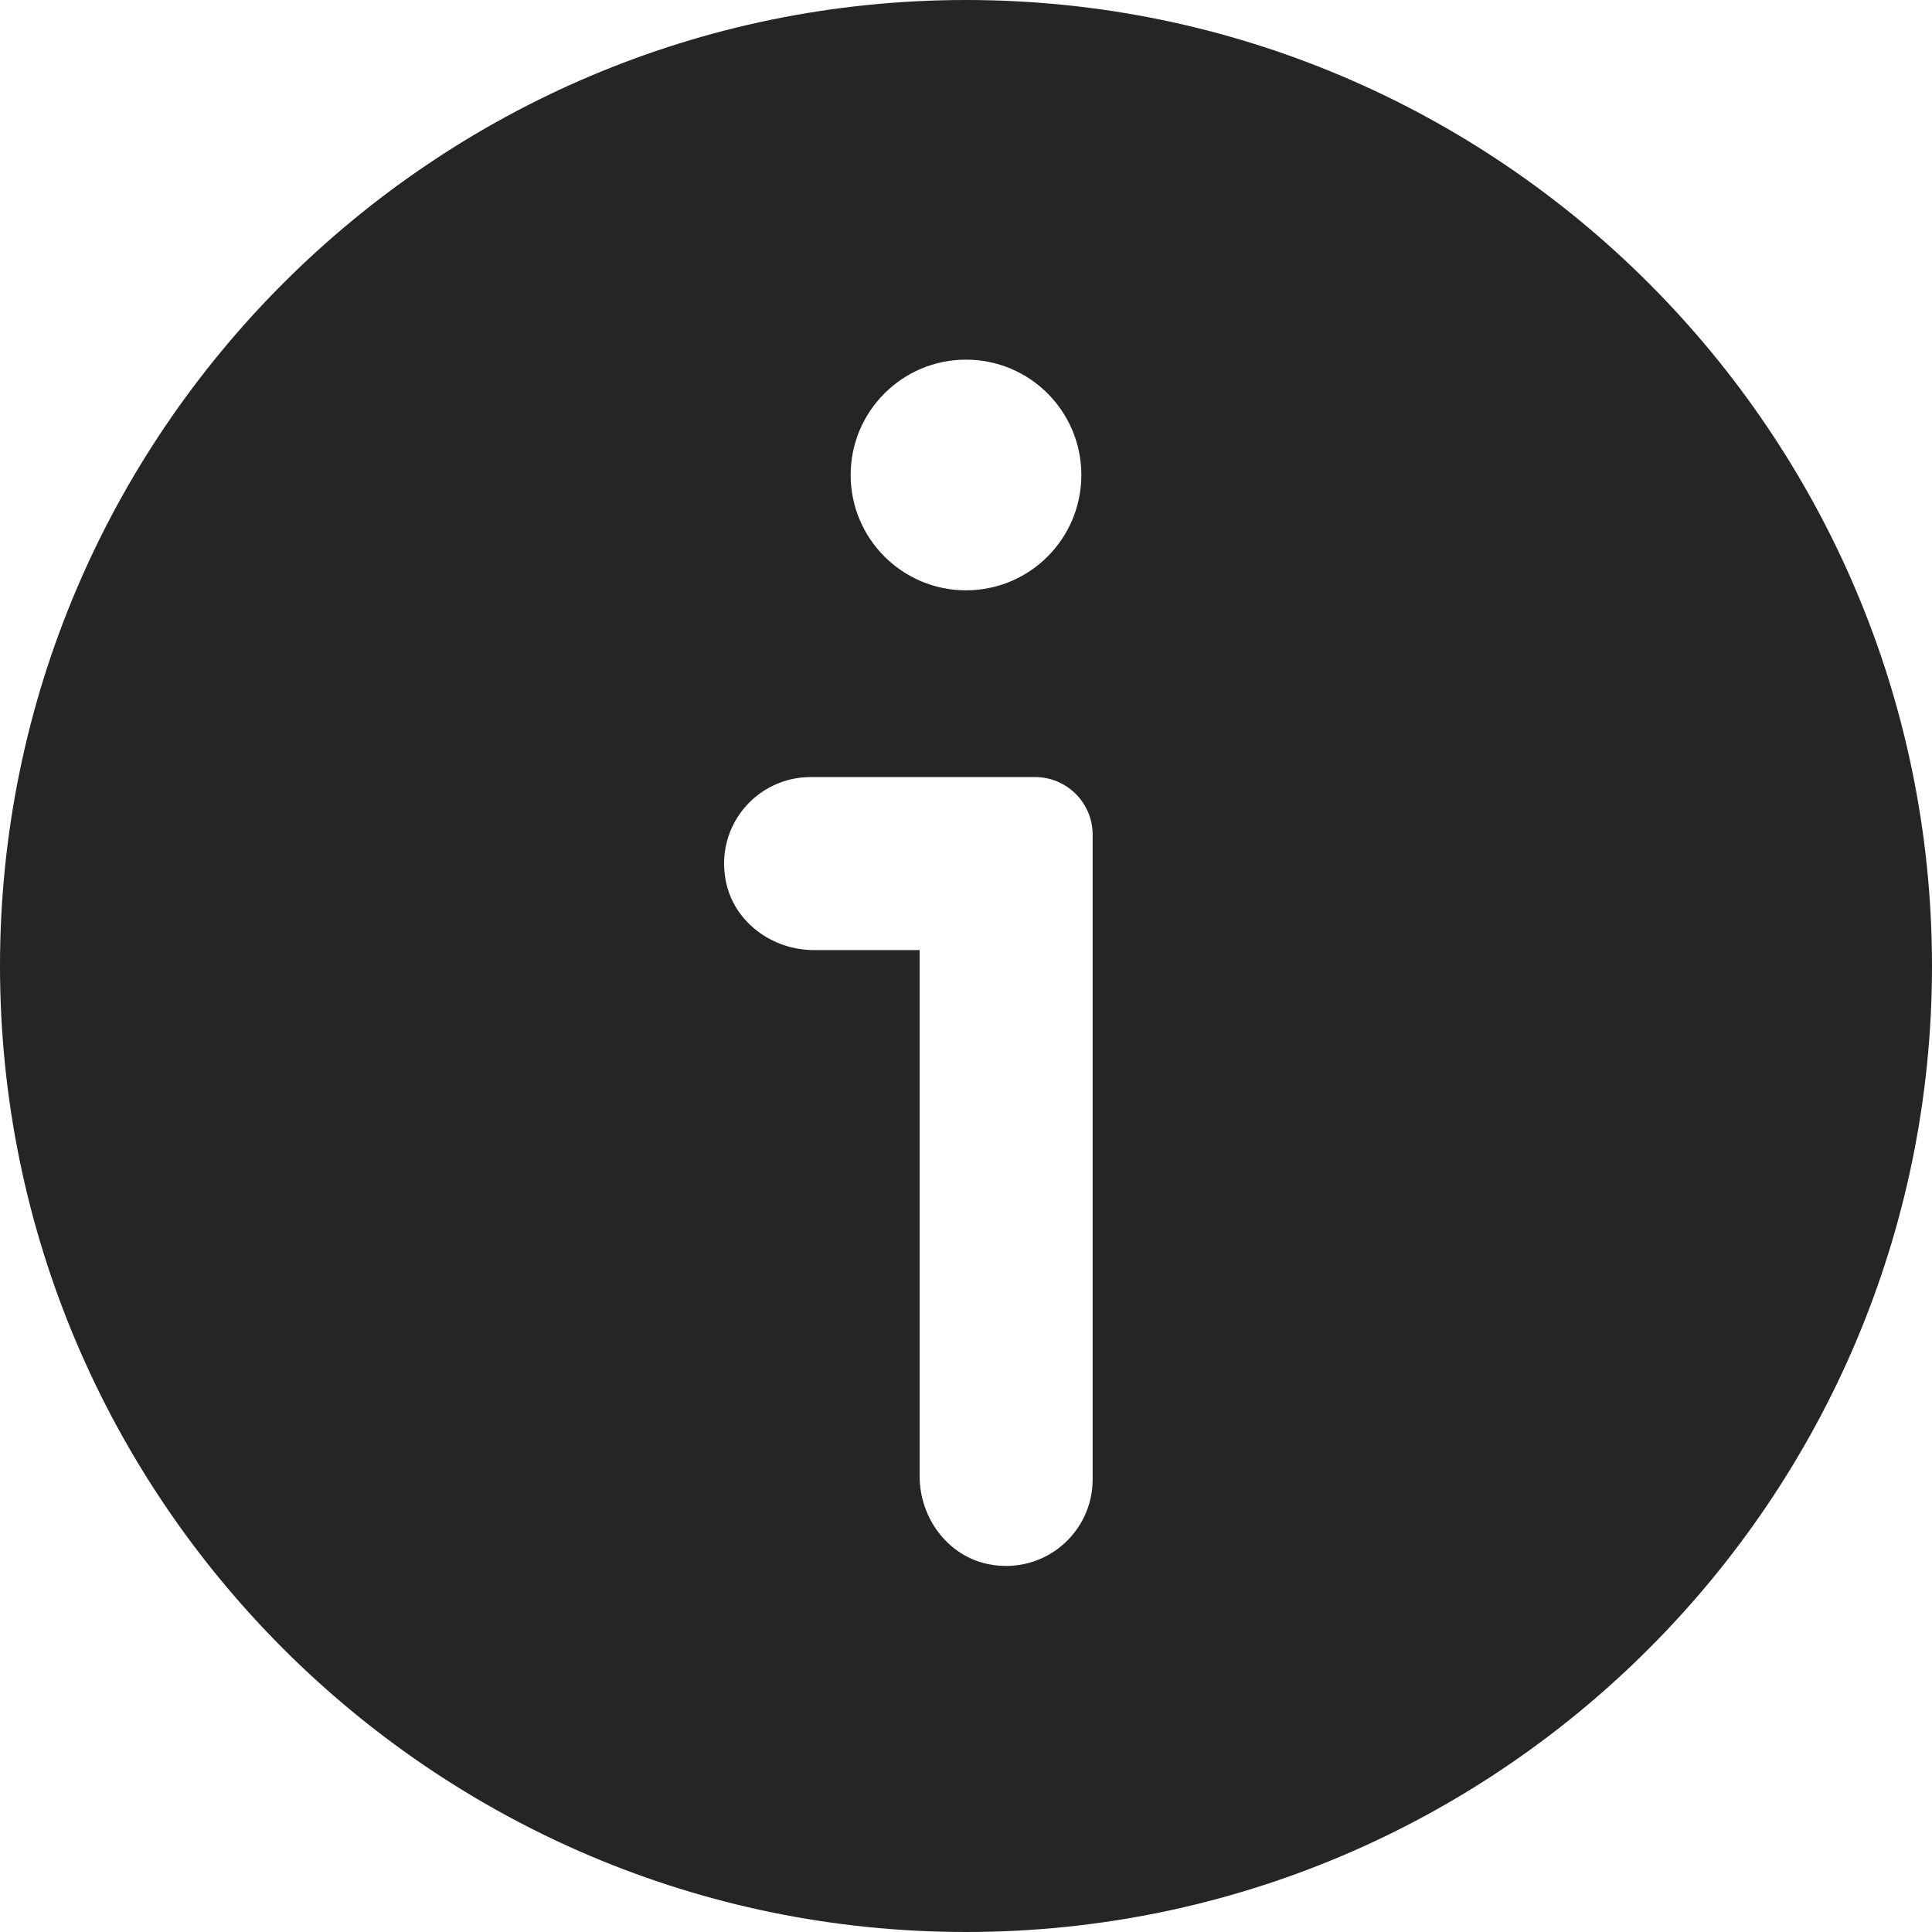 <?xml version="1.0" encoding="UTF-8" standalone="no"?>
<svg
   width="16.75"
   height="16.75"
   viewBox="0 0 16.75 16.75"
   fill="none"
   version="1.1"
   id="svg1066"
   sodipodi:docname="info.svg"
   xmlns:inkscape="http://www.inkscape.org/namespaces/inkscape"
   xmlns:sodipodi="http://sodipodi.sourceforge.net/DTD/sodipodi-0.dtd"
   xmlns="http://www.w3.org/2000/svg"
   xmlns:svg="http://www.w3.org/2000/svg">
  <defs
     id="defs1070" />
  <sodipodi:namedview
     id="namedview1068"
     pagecolor="#ffffff"
     bordercolor="#666666"
     borderopacity="1.0"
     inkscape:showpageshadow="2"
     inkscape:pageopacity="0.0"
     inkscape:pagecheckerboard="0"
     inkscape:deskcolor="#d1d1d1" />
  <path
     d="m 9.473,12.826 c 0,0.463 -0.419,0.828 -0.899,0.736 C 8.218,13.493 7.973,13.161 7.973,12.798 V 8.237 H 7.056 C 6.693,8.237 6.36,7.992 6.292,7.635 6.2,7.156 6.565,6.737 7.028,6.737 h 1.945 c 0.276,0 0.5,0.223 0.5,0.5 z M 8.375,3.118 c 0.553,0 1,0.448 1,1 0,0.552 -0.447,1 -1,1 -0.552,0 -1,-0.448 -1,-1 0,-0.552 0.448,-1 1,-1 z M 8.375,0 C 3.757,0 0,3.757 0,8.375 c 0,4.618 3.757,8.375 8.375,8.375 4.619,0 8.375,-3.757 8.375,-8.375 C 16.75,3.757 12.994,0 8.375,0 Z"
     fill="#252525"
     id="path1064" />
</svg>
